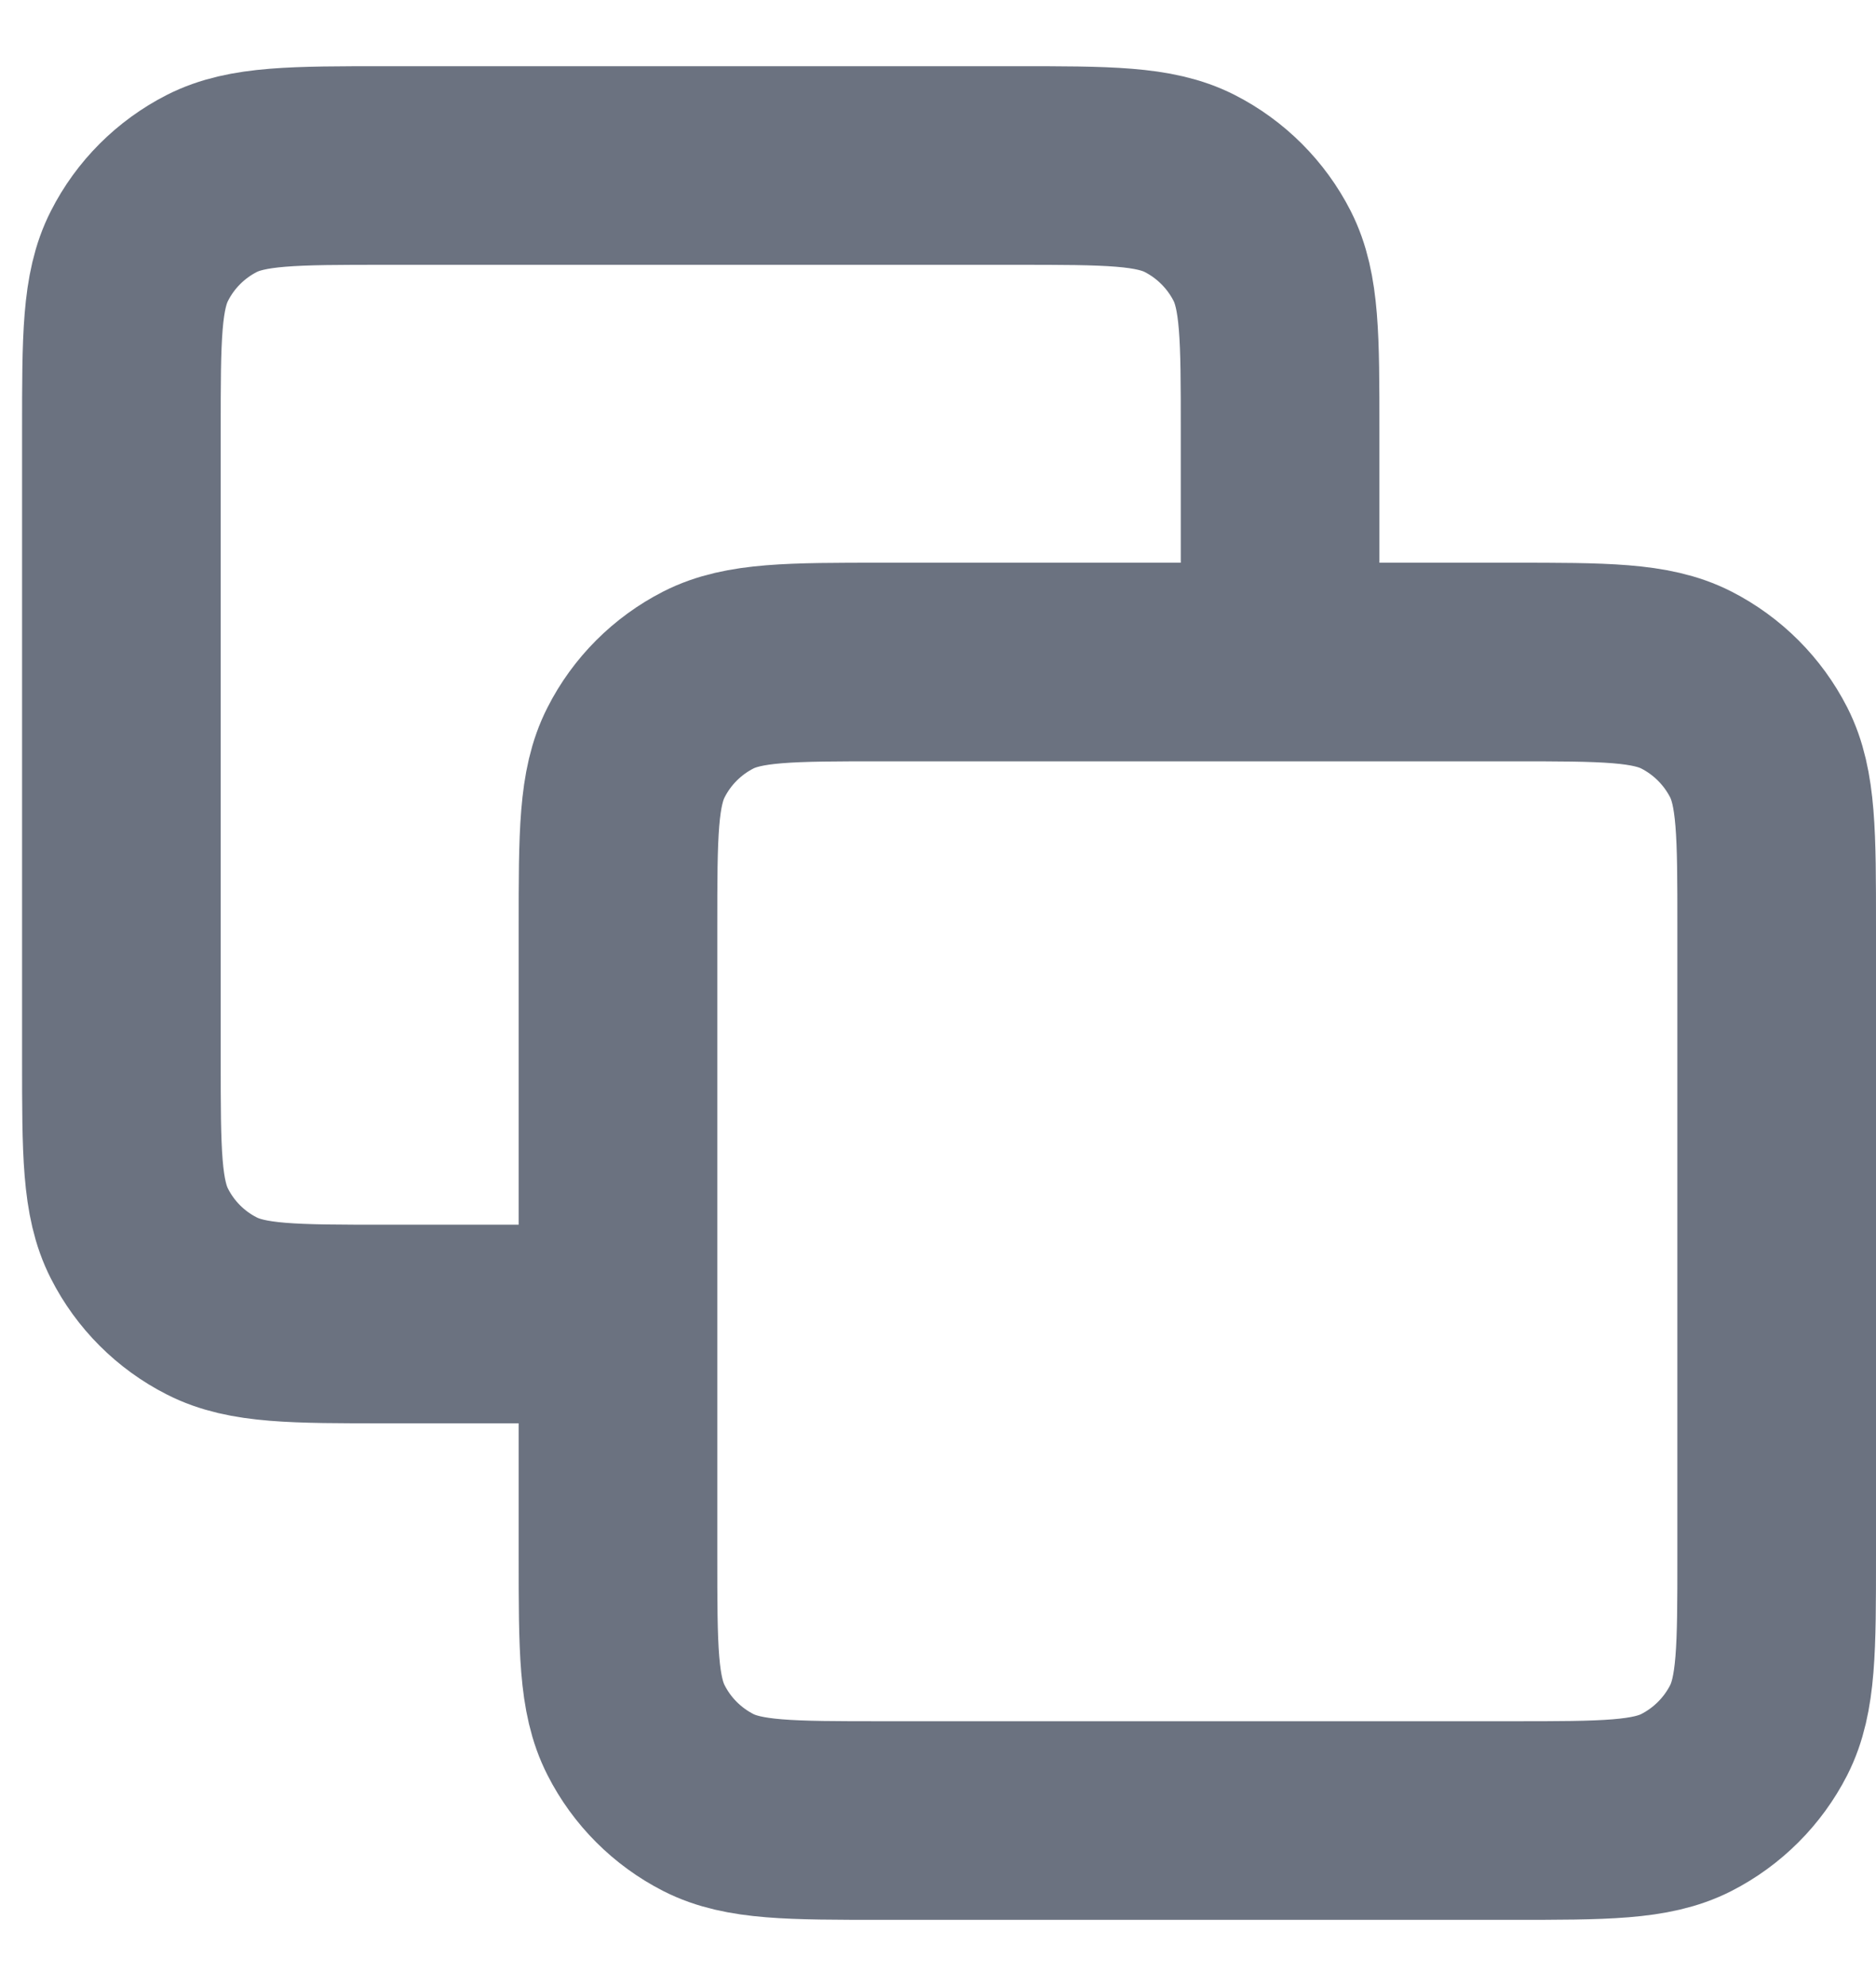 <svg width="17" height="18" viewBox="0 0 17 18" fill="none" xmlns="http://www.w3.org/2000/svg">
<path d="M11.6 6V3.9C11.6 3.06 11.6 2.64 11.437 2.319C11.293 2.037 11.063 1.807 10.781 1.663C10.46 1.5 10.04 1.5 9.2 1.5H3.5C2.66 1.5 2.24 1.5 1.919 1.663C1.637 1.807 1.407 2.037 1.264 2.319C1.1 2.64 1.1 3.06 1.1 3.9V9.6C1.1 10.44 1.1 10.86 1.264 11.181C1.407 11.463 1.637 11.693 1.919 11.836C2.24 12 2.66 12 3.5 12H5.6M8 16.5H13.7C14.54 16.5 14.96 16.5 15.281 16.337C15.563 16.193 15.793 15.963 15.937 15.681C16.1 15.36 16.1 14.94 16.1 14.1V8.4C16.1 7.56 16.1 7.14 15.937 6.819C15.793 6.537 15.563 6.307 15.281 6.163C14.96 6 14.54 6 13.7 6H8C7.16 6 6.74 6 6.419 6.163C6.137 6.307 5.907 6.537 5.764 6.819C5.6 7.14 5.6 7.56 5.6 8.4V14.1C5.6 14.94 5.6 15.36 5.764 15.681C5.907 15.963 6.137 16.193 6.419 16.337C6.74 16.5 7.16 16.5 8 16.5Z" stroke="#6B7280" stroke-width="1.8" stroke-linecap="round" stroke-linejoin="round"/>
</svg>
